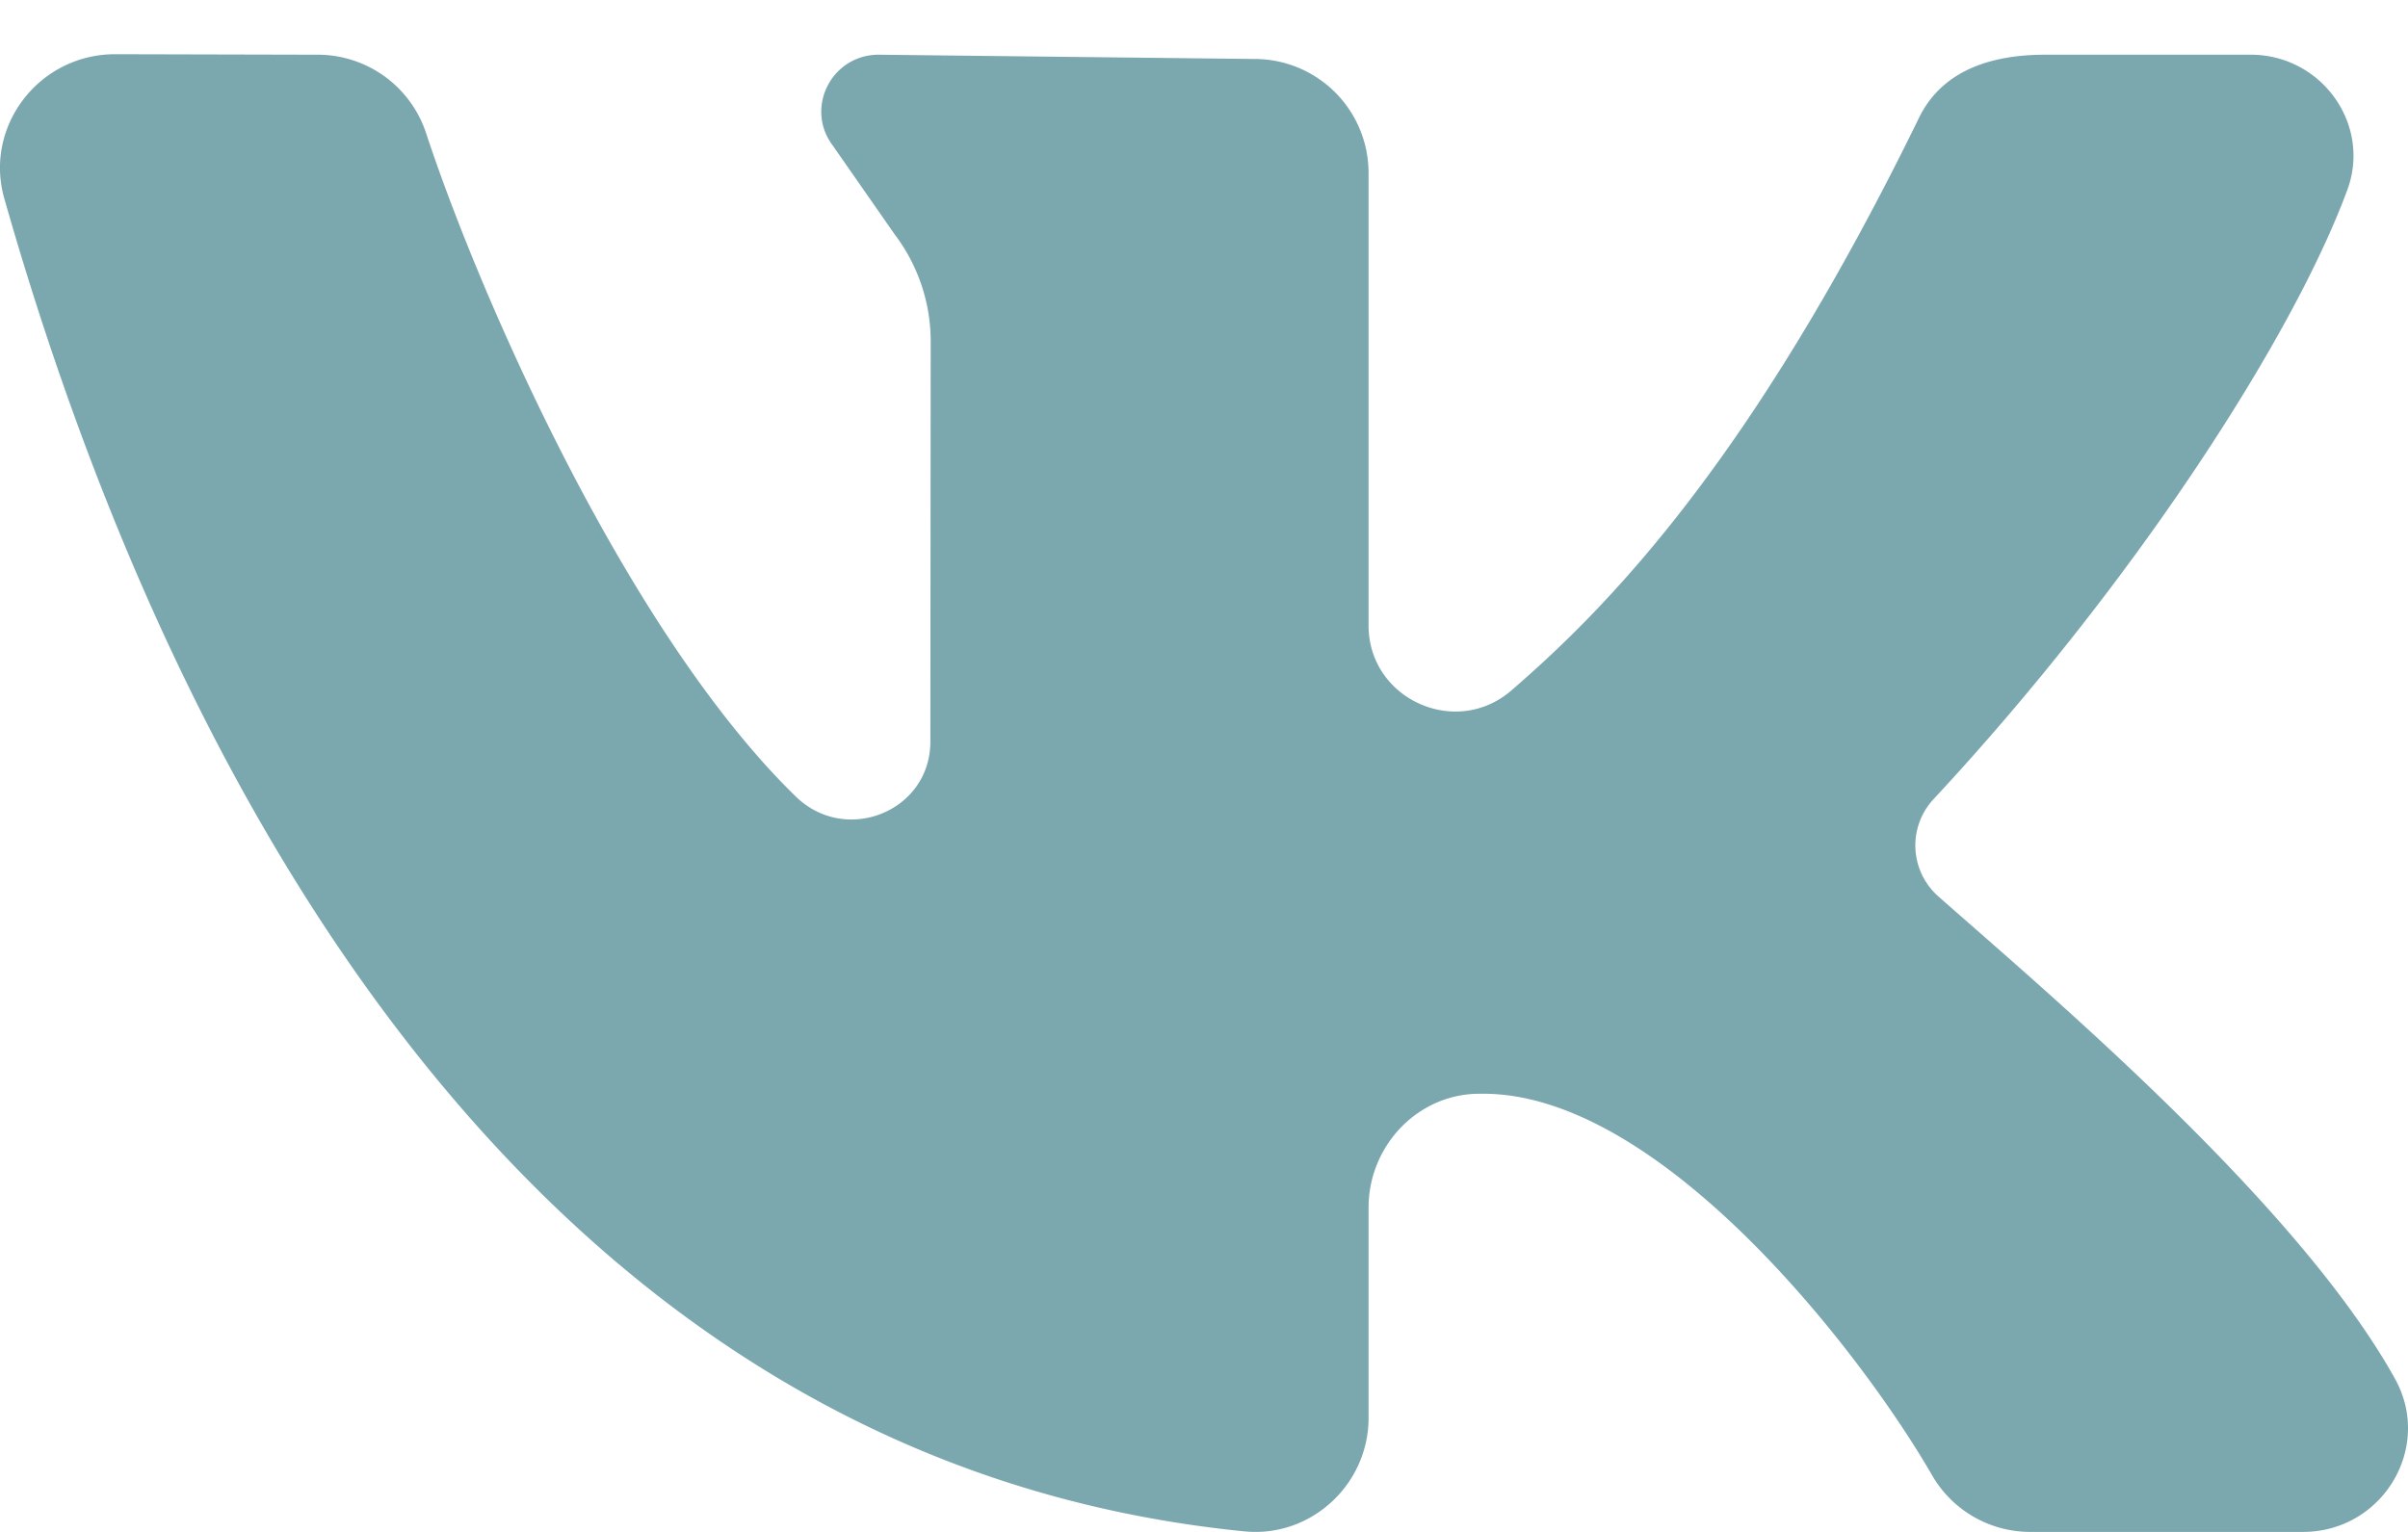 <svg width="44" height="28" xmlns="http://www.w3.org/2000/svg"><path d="M43.763 25.202c-1.797-3.234-6.426-7.12-8.337-8.811a1.242 1.242 0 0 1-.103-1.776c3.647-3.919 6.564-8.422 7.568-11.143C43.334 2.27 42.417 1 41.125 1h-3.753c-1.237 0-1.961.444-2.306 1.151-3.031 6.211-5.631 8.899-7.451 10.47-1.019.88-2.608.151-2.608-1.188v-8.28a2.084 2.084 0 0 0-2.095-2.075L16.056 1c-.863 0-1.356.977-.838 1.662l1.132 1.625c.426.563.656 1.248.656 1.951L17 13.556c0 1.273-1.543 1.895-2.459 1.003-3.099-3.018-5.788-9.181-6.756-12.128A2.087 2.087 0 0 0 5.8 1L2.103.991C.716.991-.298 2.306.079 3.63 3.457 15.487 10.388 26.767 22.74 27.99c1.217.12 2.267-.86 2.267-2.073v-3.846c0-1.103.865-2.051 1.977-2.079l.117-.001c3.267 0 6.926 4.755 8.206 6.979a2.07 2.07 0 0 0 1.8 1.03h4.973c1.451 0 2.382-1.539 1.683-2.798Z" fill="#7BA7AF"/></svg>